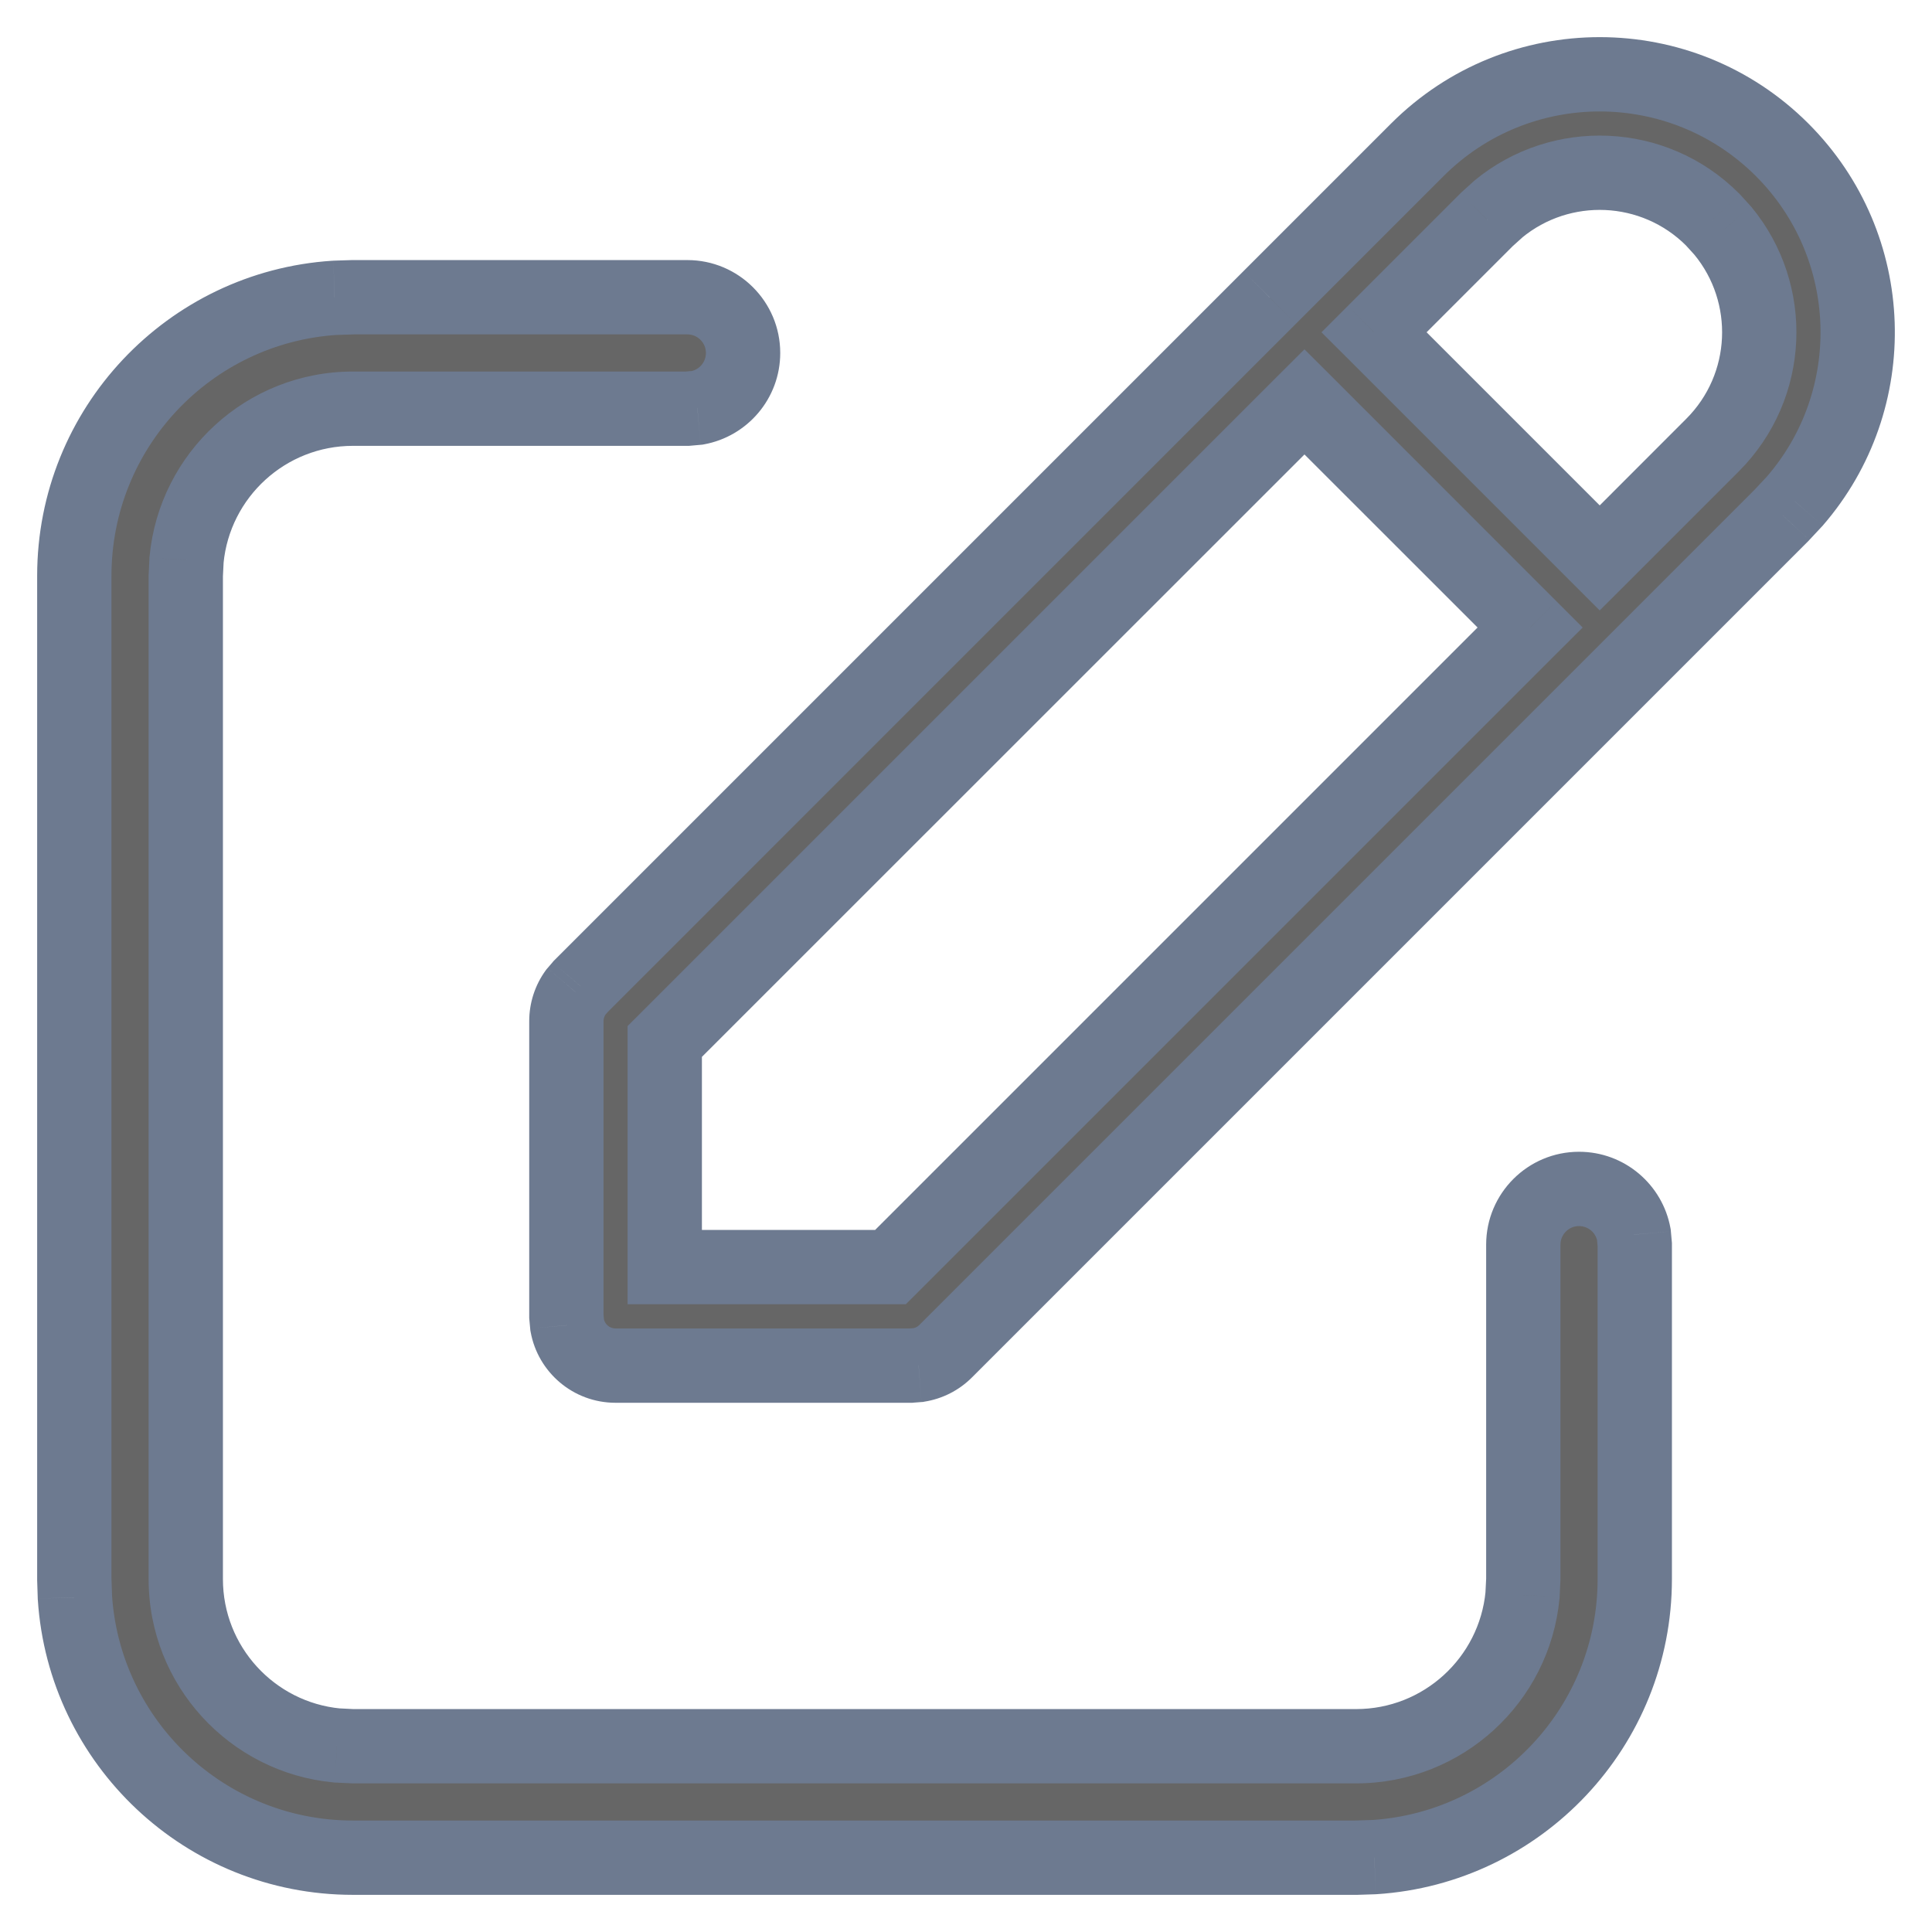 <svg width="26" height="26" viewBox="0 0 26 26" fill="none" xmlns="http://www.w3.org/2000/svg">
<path fill-rule="evenodd" clip-rule="evenodd" d="M23.983 2.017C22.627 0.661 20.429 0.661 19.073 2.017L17.088 4.003C17.087 4.003 17.087 4.003 17.087 4.003C17.087 4.004 17.086 4.004 17.086 4.004L7.816 13.274L7.748 13.354C7.667 13.466 7.622 13.602 7.622 13.742V17.716L7.633 17.835C7.689 18.144 7.959 18.378 8.284 18.378H12.258L12.362 18.37C12.499 18.348 12.626 18.283 12.726 18.184L21.997 8.913L23.983 6.927L24.152 6.745C25.336 5.381 25.28 3.314 23.983 2.017ZM21.528 7.508L23.047 5.99C23.836 5.201 23.882 3.95 23.186 3.107L23.047 2.953C22.257 2.164 21.007 2.118 20.163 2.814L20.01 2.953L18.491 4.472L21.528 7.508ZM17.555 5.408L20.592 8.445L11.983 17.052H8.946V14.015L17.555 5.408ZM9.25 4C9.664 4 10 4.336 10 4.75C10 5.118 9.735 5.424 9.385 5.488L9.25 5.5H4.75C3.58 5.5 2.619 6.392 2.51 7.533L2.5 7.75V21.25C2.5 22.419 3.392 23.381 4.533 23.49L4.75 23.5H18.25C19.419 23.5 20.381 22.608 20.49 21.467L20.5 21.25V16.75C20.5 16.336 20.836 16 21.25 16C21.618 16 21.924 16.265 21.988 16.615L22 16.75V21.25C22 23.238 20.453 24.865 18.497 24.992L18.25 25H4.75C2.762 25 1.135 23.453 1.008 21.497L1 21.25V7.75C1 5.762 2.547 4.135 4.503 4.008L4.75 4H9.25Z" fill="#666666"/>
<path d="M19.073 2.017L19.427 2.37V2.37L19.073 2.017ZM23.983 2.017L24.337 1.663V1.663L23.983 2.017ZM17.088 4.003L17.441 4.357L17.441 4.356L17.088 4.003ZM17.087 4.003L16.734 3.649L16.734 3.65L17.087 4.003ZM17.086 4.004L17.439 4.358L17.441 4.357L17.086 4.004ZM7.816 13.274L7.462 12.921L7.448 12.935L7.436 12.95L7.816 13.274ZM7.748 13.354L7.368 13.029L7.355 13.044L7.343 13.06L7.748 13.354ZM7.622 17.716H7.122V17.738L7.124 17.76L7.622 17.716ZM7.633 17.835L7.135 17.879L7.137 17.902L7.141 17.924L7.633 17.835ZM12.258 18.378V18.878H12.277L12.297 18.876L12.258 18.378ZM12.362 18.37L12.401 18.868L12.421 18.867L12.44 18.863L12.362 18.37ZM12.726 18.184L13.079 18.538L12.726 18.184ZM21.997 8.913L21.643 8.56L21.997 8.913ZM23.983 6.927L24.337 7.28L24.343 7.274L24.349 7.267L23.983 6.927ZM24.152 6.745L24.518 7.086L24.524 7.08L24.53 7.073L24.152 6.745ZM21.528 7.508L21.175 7.862L21.528 8.215L21.882 7.862L21.528 7.508ZM23.047 5.99L23.4 6.344L23.4 6.344L23.047 5.99ZM23.186 3.107L23.572 2.788L23.564 2.779L23.556 2.77L23.186 3.107ZM23.047 2.953L23.417 2.617L23.409 2.608L23.4 2.6L23.047 2.953ZM20.163 2.814L19.845 2.428L19.836 2.436L19.827 2.444L20.163 2.814ZM20.01 2.953L19.674 2.583L19.665 2.591L19.656 2.6L20.01 2.953ZM18.491 4.472L18.138 4.118L17.784 4.472L18.138 4.825L18.491 4.472ZM20.592 8.445L20.945 8.798L21.299 8.445L20.945 8.091L20.592 8.445ZM17.555 5.408L17.909 5.054L17.555 4.701L17.201 5.054L17.555 5.408ZM11.983 17.052V17.552H12.19L12.337 17.406L11.983 17.052ZM8.946 17.052H8.446V17.552H8.946V17.052ZM8.946 14.015L8.593 13.662L8.446 13.808V14.015H8.946ZM9.385 5.488L9.429 5.986L9.452 5.984L9.474 5.98L9.385 5.488ZM9.25 5.5V6H9.272L9.295 5.998L9.25 5.5ZM2.51 7.533L2.013 7.486L2.011 7.498L2.011 7.51L2.51 7.533ZM2.5 7.75L2.001 7.726L2 7.738V7.75H2.5ZM4.533 23.49L4.486 23.987L4.498 23.989L4.51 23.989L4.533 23.49ZM4.75 23.5L4.726 23.999L4.738 24H4.75V23.5ZM20.49 21.467L20.987 21.514L20.989 21.502L20.989 21.49L20.49 21.467ZM20.5 21.25L20.999 21.274L21 21.262V21.25H20.5ZM21.988 16.615L22.486 16.571L22.484 16.548L22.48 16.526L21.988 16.615ZM22 16.75H22.5V16.728L22.498 16.705L22 16.75ZM18.497 24.992L18.513 25.492L18.521 25.491L18.529 25.491L18.497 24.992ZM18.25 25V25.5H18.258L18.266 25.5L18.25 25ZM1.008 21.497L0.508 21.513L0.508 21.521L0.509 21.529L1.008 21.497ZM1 21.25H0.5V21.258L0.5 21.266L1 21.25ZM4.503 4.008L4.487 3.508L4.479 3.509L4.471 3.509L4.503 4.008ZM4.75 4V3.5H4.742L4.734 3.5L4.75 4ZM19.427 2.37C20.587 1.21 22.469 1.21 23.63 2.37L24.337 1.663C22.786 0.112 20.271 0.112 18.72 1.663L19.427 2.37ZM17.441 4.356L19.427 2.37L18.72 1.663L16.734 3.649L17.441 4.356ZM17.44 4.357L17.441 4.357L16.735 3.648C16.735 3.649 16.734 3.649 16.734 3.649C16.733 3.65 16.734 3.65 16.734 3.649L17.44 4.357ZM17.441 4.357L17.44 4.357L16.734 3.65C16.733 3.65 16.732 3.651 16.731 3.652L17.441 4.357ZM8.17 13.628L17.439 4.358L16.732 3.651L7.462 12.921L8.17 13.628ZM8.128 13.678L8.196 13.599L7.436 12.95L7.368 13.029L8.128 13.678ZM8.122 13.742C8.122 13.708 8.133 13.675 8.153 13.647L7.343 13.06C7.2 13.257 7.122 13.496 7.122 13.742H8.122ZM8.122 17.716V13.742H7.122V17.716H8.122ZM8.131 17.79L8.12 17.671L7.124 17.76L7.135 17.879L8.131 17.79ZM8.284 17.878C8.205 17.878 8.138 17.821 8.125 17.745L7.141 17.924C7.239 18.467 7.713 18.878 8.284 18.878V17.878ZM12.258 17.878H8.284V18.878H12.258V17.878ZM12.322 17.871L12.218 17.88L12.297 18.876L12.401 18.868L12.322 17.871ZM12.372 17.831C12.348 17.855 12.317 17.871 12.283 17.876L12.44 18.863C12.681 18.825 12.905 18.712 13.079 18.538L12.372 17.831ZM21.643 8.56L12.372 17.831L13.079 18.538L22.35 9.267L21.643 8.56ZM23.63 6.573L21.643 8.56L22.35 9.267L24.337 7.28L23.63 6.573ZM23.787 6.404L23.617 6.586L24.349 7.267L24.518 7.086L23.787 6.404ZM23.63 2.37C24.739 3.48 24.788 5.25 23.775 6.417L24.53 7.073C25.885 5.512 25.82 3.147 24.337 1.663L23.63 2.37ZM21.882 7.862L23.4 6.344L22.693 5.636L21.175 7.155L21.882 7.862ZM23.4 6.344C24.373 5.37 24.43 3.829 23.572 2.788L22.8 3.425C23.334 4.072 23.298 5.031 22.693 5.636L23.4 6.344ZM23.556 2.77L23.417 2.617L22.677 3.29L22.816 3.443L23.556 2.77ZM23.4 2.6C22.427 1.627 20.885 1.57 19.845 2.428L20.481 3.2C21.128 2.666 22.088 2.702 22.693 3.307L23.4 2.6ZM19.827 2.444L19.674 2.583L20.346 3.323L20.5 3.184L19.827 2.444ZM19.656 2.6L18.138 4.118L18.845 4.825L20.363 3.307L19.656 2.6ZM18.138 4.825L21.175 7.862L21.882 7.155L18.845 4.118L18.138 4.825ZM20.945 8.091L17.909 5.054L17.201 5.762L20.238 8.798L20.945 8.091ZM12.337 17.406L20.945 8.798L20.238 8.091L11.63 16.699L12.337 17.406ZM8.946 17.552H11.983V16.552H8.946V17.552ZM8.446 14.015V17.052H9.446V14.015H8.446ZM17.201 5.054L8.593 13.662L9.3 14.369L17.909 5.762L17.201 5.054ZM10.5 4.75C10.5 4.06 9.94 3.5 9.25 3.5V4.5C9.388 4.5 9.5 4.612 9.5 4.75H10.5ZM9.474 5.98C10.057 5.874 10.5 5.364 10.5 4.75H9.5C9.5 4.872 9.412 4.975 9.296 4.996L9.474 5.98ZM9.295 5.998L9.429 5.986L9.34 4.99L9.205 5.002L9.295 5.998ZM4.75 6H9.25V5H4.75V6ZM3.008 7.581C3.093 6.694 3.841 6 4.75 6V5C3.32 5 2.146 6.091 2.013 7.486L3.008 7.581ZM2.999 7.774L3.01 7.557L2.011 7.51L2.001 7.726L2.999 7.774ZM3 21.25V7.75H2V21.25H3ZM4.581 22.992C3.694 22.907 3 22.159 3 21.25H2C2 22.68 3.091 23.854 4.486 23.987L4.581 22.992ZM4.774 23.001L4.557 22.99L4.51 23.989L4.726 23.999L4.774 23.001ZM18.25 23H4.75V24H18.25V23ZM19.992 21.419C19.907 22.306 19.159 23 18.25 23V24C19.68 24 20.854 22.909 20.987 21.514L19.992 21.419ZM20.001 21.226L19.99 21.443L20.989 21.49L20.999 21.274L20.001 21.226ZM20 16.75V21.25H21V16.75H20ZM21.25 15.5C20.56 15.5 20 16.06 20 16.75H21C21 16.612 21.112 16.5 21.25 16.5V15.5ZM22.48 16.526C22.374 15.943 21.864 15.5 21.25 15.5V16.5C21.372 16.5 21.475 16.588 21.496 16.704L22.48 16.526ZM22.498 16.705L22.486 16.571L21.49 16.66L21.502 16.795L22.498 16.705ZM22.5 21.25V16.75H21.5V21.25H22.5ZM18.529 25.491C20.746 25.347 22.5 23.503 22.5 21.25H21.5C21.5 22.973 20.159 24.383 18.464 24.493L18.529 25.491ZM18.266 25.5L18.513 25.492L18.48 24.492L18.234 24.5L18.266 25.5ZM4.75 25.5H18.25V24.5H4.75V25.5ZM0.509 21.529C0.653 23.746 2.496 25.5 4.75 25.5V24.5C3.027 24.5 1.617 23.159 1.507 21.464L0.509 21.529ZM0.5 21.266L0.508 21.513L1.508 21.48L1.5 21.234L0.5 21.266ZM0.5 7.75V21.25H1.5V7.75H0.5ZM4.471 3.509C2.254 3.653 0.5 5.496 0.5 7.75H1.5C1.5 6.027 2.841 4.617 4.536 4.507L4.471 3.509ZM4.734 3.5L4.487 3.508L4.52 4.508L4.766 4.5L4.734 3.5ZM9.25 3.5H4.75V4.5H9.25V3.5Z" fill="#6D7A90"/>
</svg>
